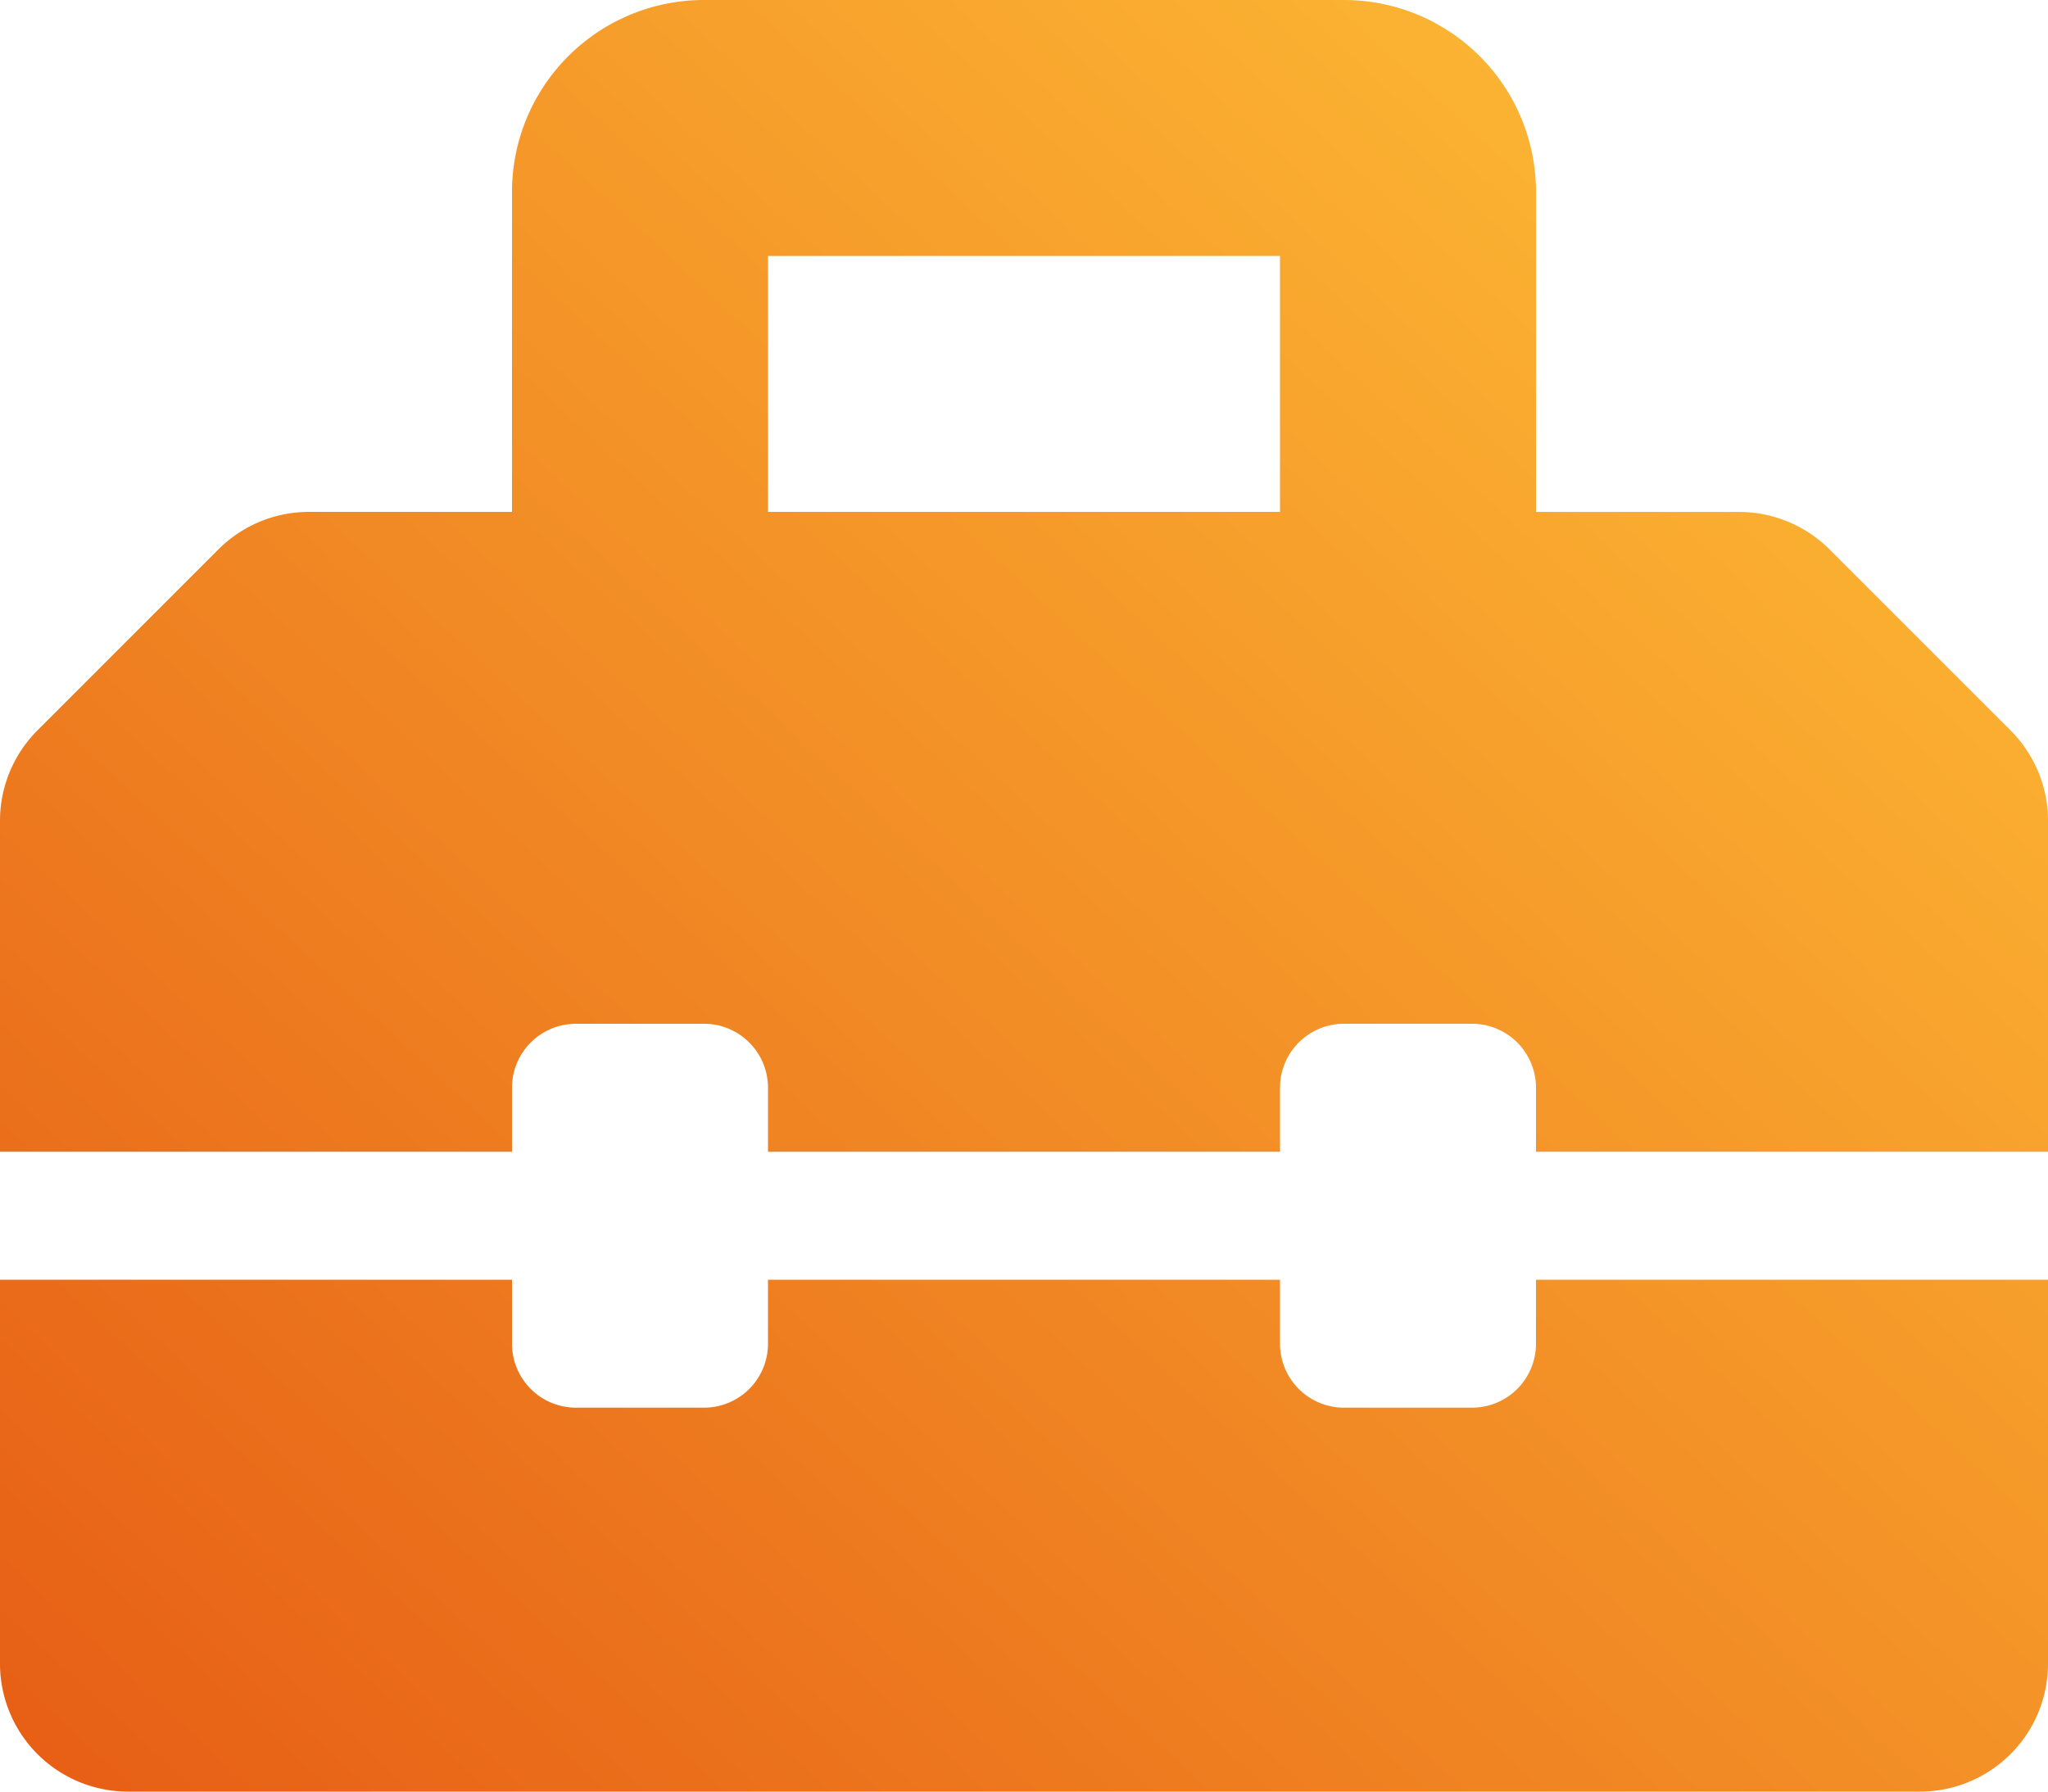 <svg xmlns="http://www.w3.org/2000/svg" xmlns:xlink="http://www.w3.org/1999/xlink" width="28" height="24.5" viewBox="0 0 28 24.5">
  <defs>
    <linearGradient id="linear-gradient" x1="1.04" y1="0.084" x2="0.061" y2="1" gradientUnits="objectBoundingBox">
      <stop offset="0" stop-color="#ffc137"/>
      <stop offset="1" stop-color="#e76016"/>
    </linearGradient>
  </defs>
  <path id="Icon_awesome-toolbox" data-name="Icon awesome-toolbox" d="M27.488,12.238,25.013,9.763a1.75,1.75,0,0,0-1.238-.512H21V4.875A2.625,2.625,0,0,0,18.375,2.25H9.625A2.625,2.625,0,0,0,7,4.875V9.25H4.225a1.751,1.751,0,0,0-1.238.512L.512,12.238A1.75,1.75,0,0,0,0,13.475V18H7v-.875a.875.875,0,0,1,.875-.875h1.75a.875.875,0,0,1,.875.875V18h7v-.875a.875.875,0,0,1,.875-.875h1.75a.875.875,0,0,1,.875.875V18h7V13.475A1.75,1.75,0,0,0,27.488,12.238ZM17.5,9.25h-7V5.75h7ZM21,20.625a.875.875,0,0,1-.875.875h-1.75a.875.875,0,0,1-.875-.875V19.75h-7v.875a.875.875,0,0,1-.875.875H7.875A.875.875,0,0,1,7,20.625V19.75H0V25a1.75,1.75,0,0,0,1.75,1.75h24.5A1.75,1.75,0,0,0,28,25V19.75H21Z" transform="translate(0 -2.25)" fill="url(#linear-gradient)"/>
</svg>
